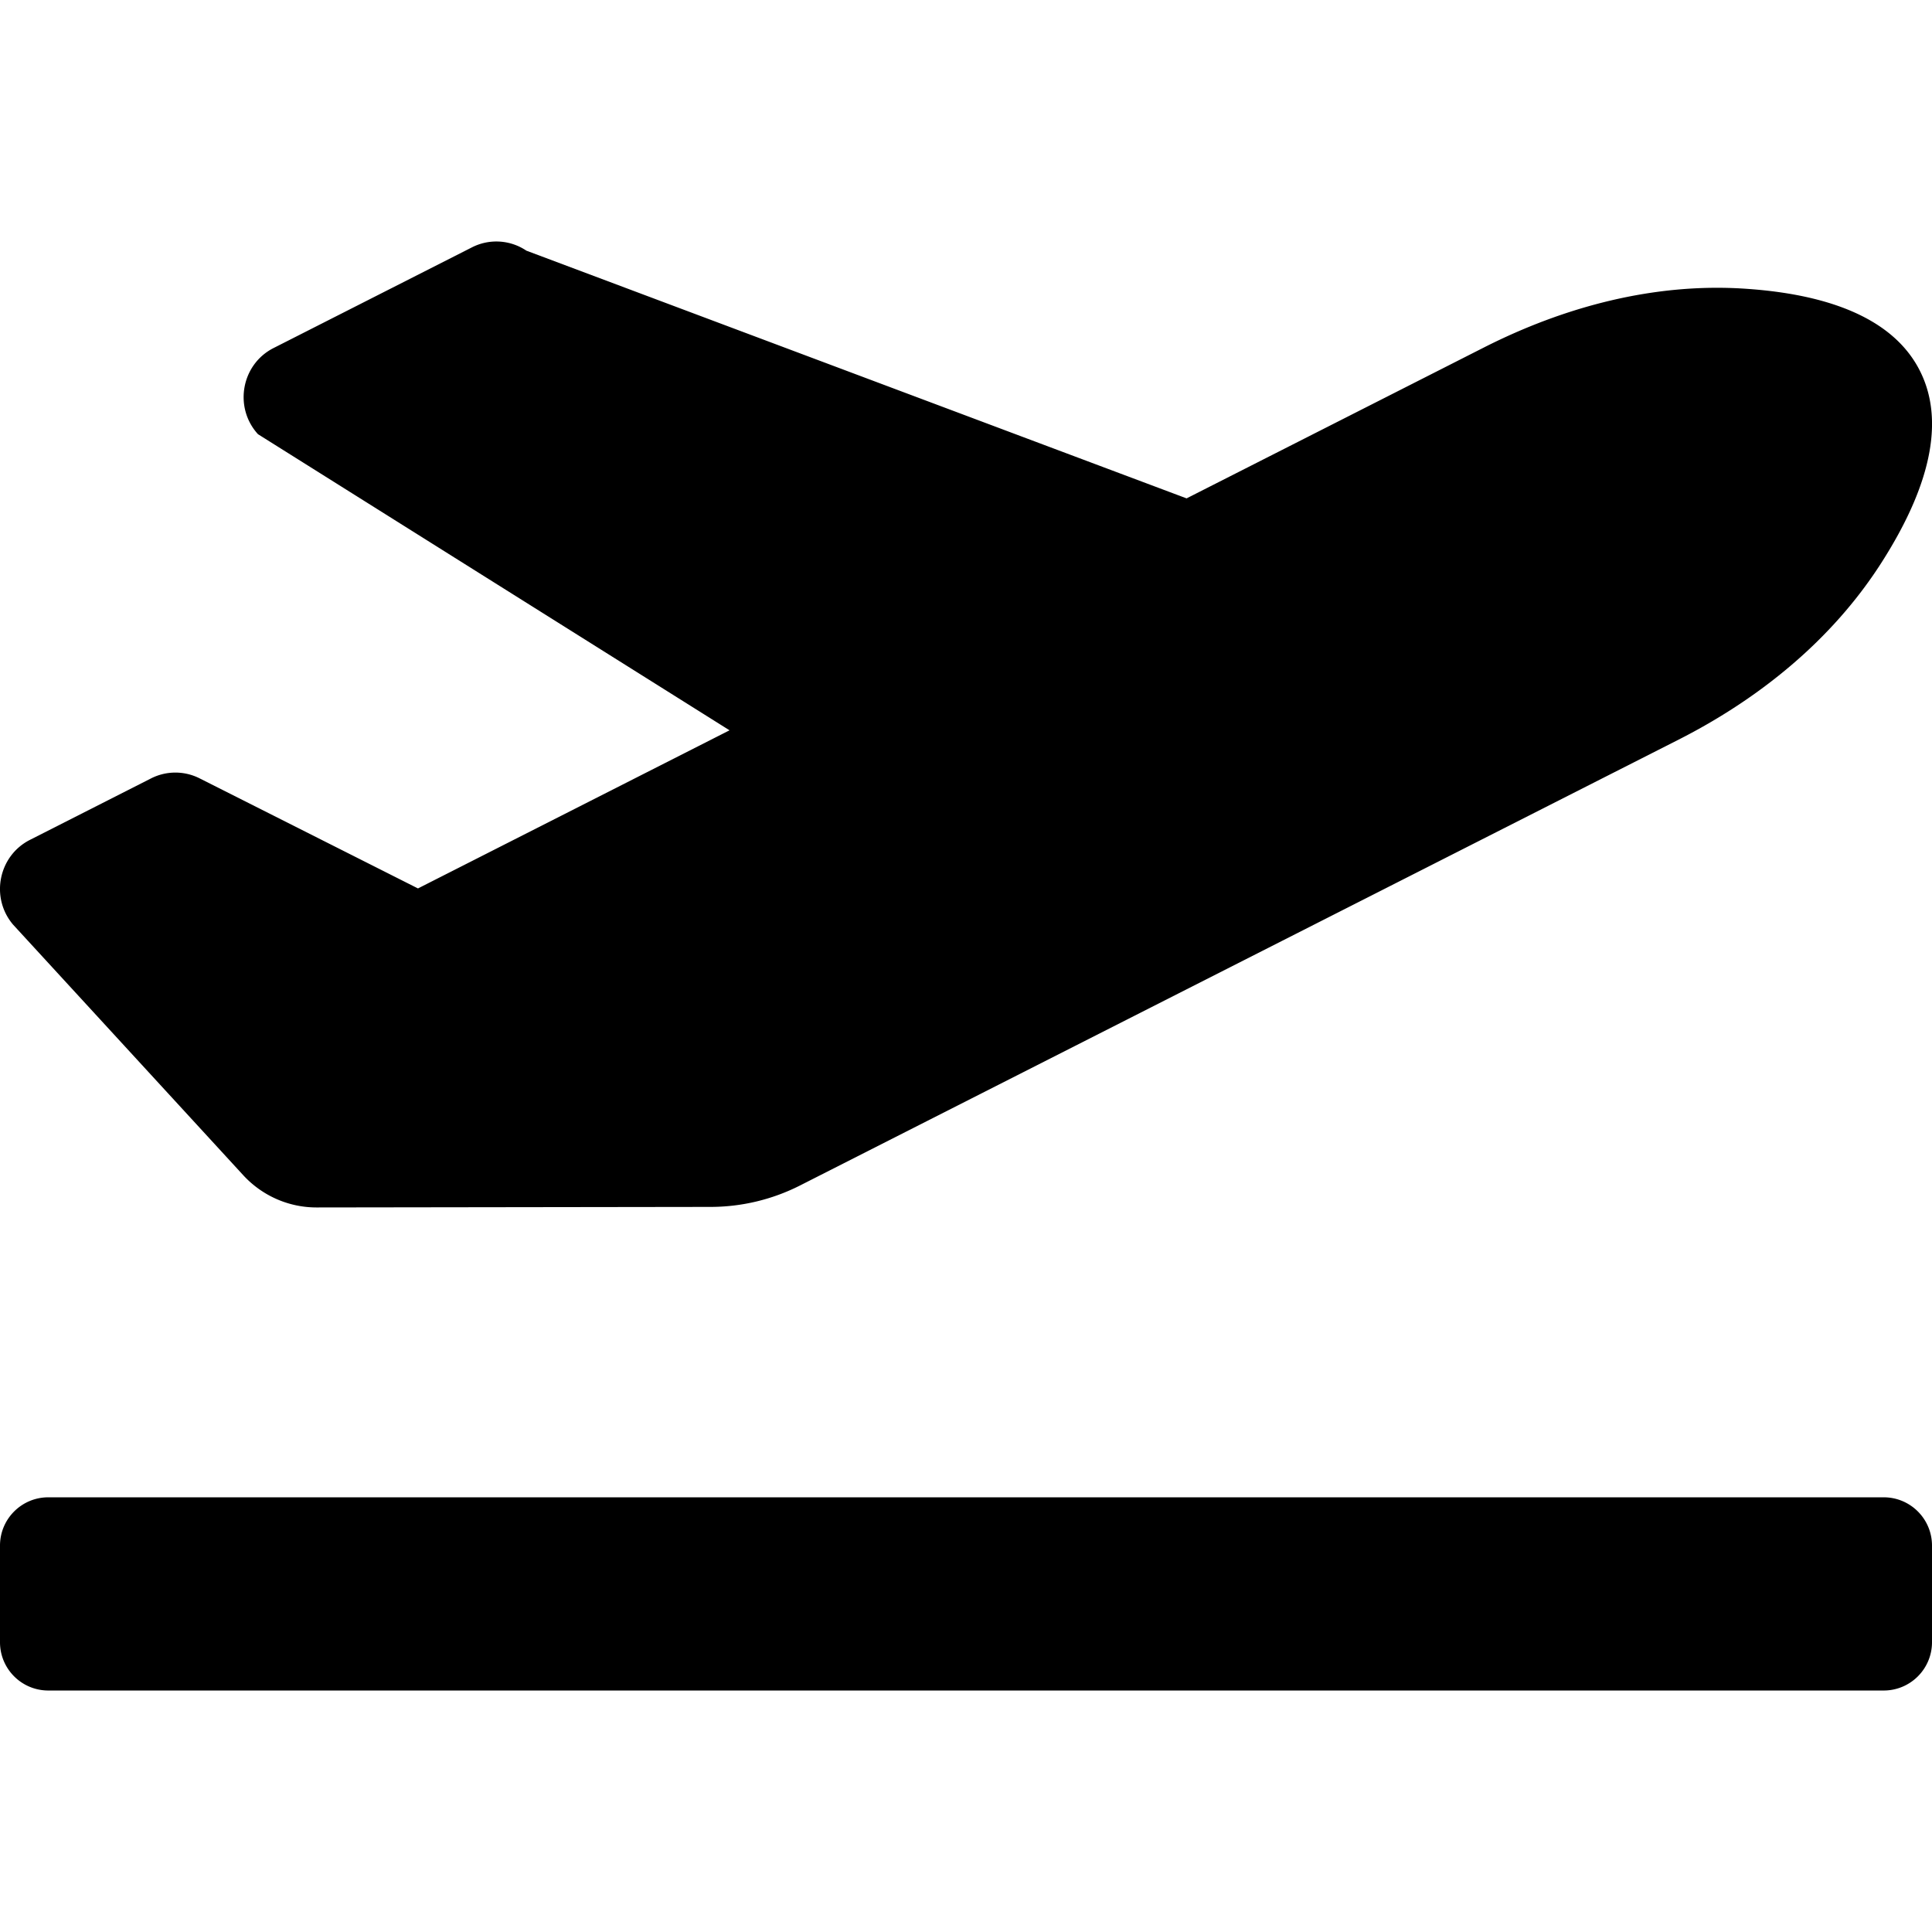 <?xml version="1.0" encoding="UTF-8" standalone="no"?>
<svg
   xmlns:dc="http://purl.org/dc/elements/1.1/"
   xmlns:cc="http://creativecommons.org/ns#"
   xmlns:rdf="http://www.w3.org/1999/02/22-rdf-syntax-ns#"
   xmlns:svg="http://www.w3.org/2000/svg"
   xmlns="http://www.w3.org/2000/svg"
   xmlns:sodipodi="http://sodipodi.sourceforge.net/DTD/sodipodi-0.dtd"
   xmlns:inkscape="http://www.inkscape.org/namespaces/inkscape"
   viewBox="0 0 640 640"
   version="1.1"
   id="svg4"
   sodipodi:docname="air-data.svg"
   width="640"
   height="640"
   inkscape:version="0.92.4 (5da689c313, 2019-01-14)">
  <defs
     id="defs8" />
  <sodipodi:namedview
     pagecolor="#ffffff"
     bordercolor="#666666"
     borderopacity="1"
     objecttolerance="10"
     gridtolerance="10"
     guidetolerance="10"
     inkscape:pageopacity="0"
     inkscape:pageshadow="2"
     inkscape:window-width="1920"
     inkscape:window-height="1027"
     id="namedview6"
     showgrid="false"
     inkscape:zoom="0.44375"
     inkscape:cx="320"
     inkscape:cy="256"
     inkscape:window-x="-8"
     inkscape:window-y="-8"
     inkscape:window-maximized="1"
     inkscape:current-layer="svg4" />
  <path
     d="M 624,496.004 H 16 c -8.84,0 -16,7.16 -16,16 v 32 c 0,8.84 7.16,16 16,16 h 608 c 8.84,0 16,-7.16 16,-16 v -32 c 0,-8.84 -7.16,-16 -16,-16 z M 80.55,389.274 c 6.28,6.84 15.1,10.72 24.33,10.71 l 130.54,-0.18 a 65.62,65.62 0 0 0 29.64,-7.12 l 290.96,-147.65 c 26.74,-13.57 50.71,-32.94 67.02,-58.31 18.31,-28.48 20.3,-49.09 13.07,-63.65 -7.21,-14.57 -24.74,-25.27 -58.25,-27.45 -29.85,-1.94 -59.54,5.92 -86.28,19.48 l -98.51,49.99 -218.7,-82.06 a 17.799,17.799 0 0 0 -18,-1.11 L 90.62,115.294 c -10.67,5.41 -13.25,19.65 -5.17,28.53 l 156.22,98.1 -103.21,52.38 -72.35,-36.47 a 17.804,17.804 0 0 0 -16.07,0.02 l -40.13,20.37 c -10.44,5.3 -13.19,19.12 -5.57,28.08 z"
     id="path2"
     inkscape:connector-curvature="0" />
</svg>
